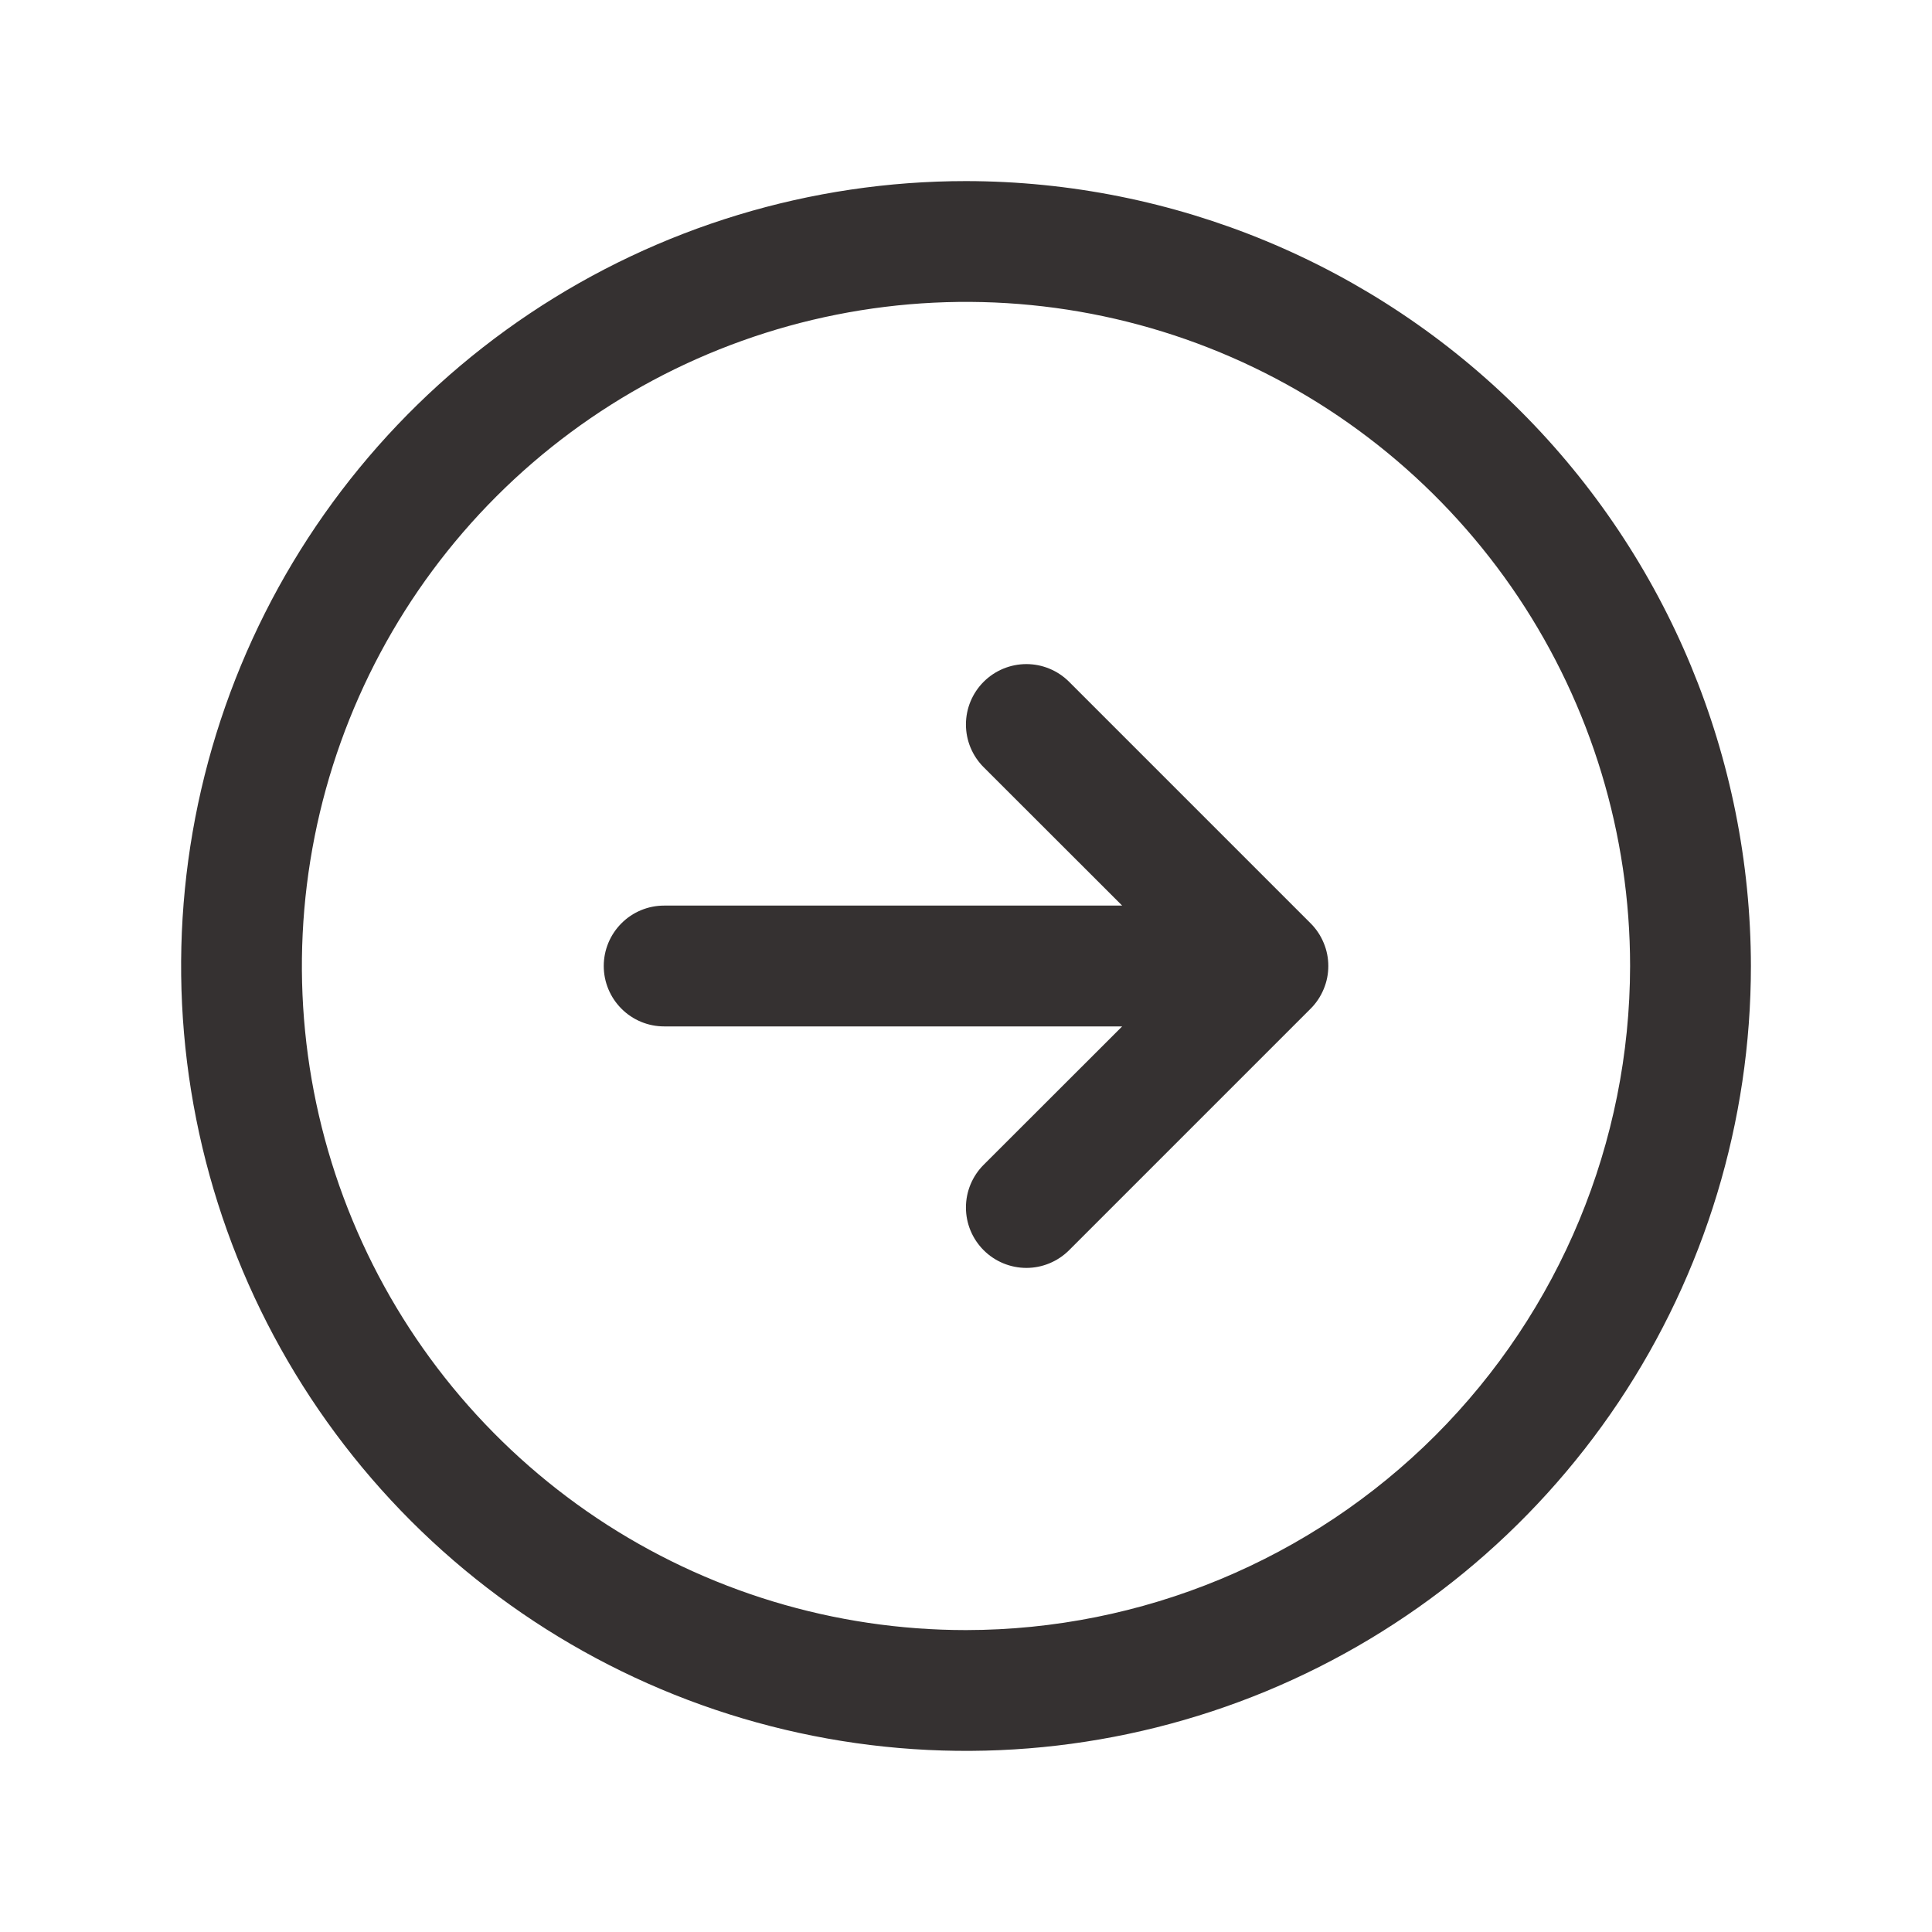 <svg width="30" height="30" viewBox="0 0 30 30" fill="none" xmlns="http://www.w3.org/2000/svg">
<path d="M15 2.812C12.589 2.812 10.233 3.527 8.229 4.866C6.225 6.206 4.663 8.109 3.74 10.336C2.818 12.563 2.576 15.014 3.047 17.378C3.517 19.742 4.678 21.913 6.382 23.618C8.087 25.322 10.258 26.483 12.622 26.953C14.986 27.424 17.437 27.182 19.664 26.26C21.891 25.337 23.794 23.775 25.134 21.771C26.473 19.767 27.188 17.41 27.188 15C27.184 11.769 25.899 8.671 23.614 6.386C21.329 4.101 18.231 2.816 15 2.812ZM15 25.312C12.96 25.312 10.967 24.708 9.271 23.575C7.575 22.441 6.253 20.831 5.473 18.946C4.692 17.062 4.488 14.989 4.886 12.988C5.284 10.988 6.266 9.15 7.708 7.708C9.15 6.266 10.988 5.284 12.988 4.886C14.989 4.488 17.062 4.692 18.946 5.472C20.831 6.253 22.441 7.575 23.575 9.271C24.708 10.967 25.312 12.96 25.312 15C25.309 17.734 24.222 20.355 22.289 22.289C20.355 24.222 17.734 25.309 15 25.312ZM20.351 14.337C20.438 14.424 20.507 14.527 20.554 14.641C20.602 14.755 20.626 14.877 20.626 15C20.626 15.123 20.602 15.245 20.554 15.359C20.507 15.473 20.438 15.576 20.351 15.663L16.601 19.413C16.425 19.589 16.186 19.688 15.938 19.688C15.689 19.688 15.45 19.589 15.274 19.413C15.098 19.237 14.999 18.999 14.999 18.75C14.999 18.501 15.098 18.263 15.274 18.087L17.425 15.938H10.312C10.064 15.938 9.825 15.839 9.65 15.663C9.474 15.487 9.375 15.249 9.375 15C9.375 14.751 9.474 14.513 9.65 14.337C9.825 14.161 10.064 14.062 10.312 14.062H17.425L15.274 11.913C15.098 11.737 14.999 11.499 14.999 11.25C14.999 11.001 15.098 10.763 15.274 10.587C15.45 10.411 15.689 10.312 15.938 10.312C16.186 10.312 16.425 10.411 16.601 10.587L20.351 14.337Z" fill="#353131"/>
</svg>
